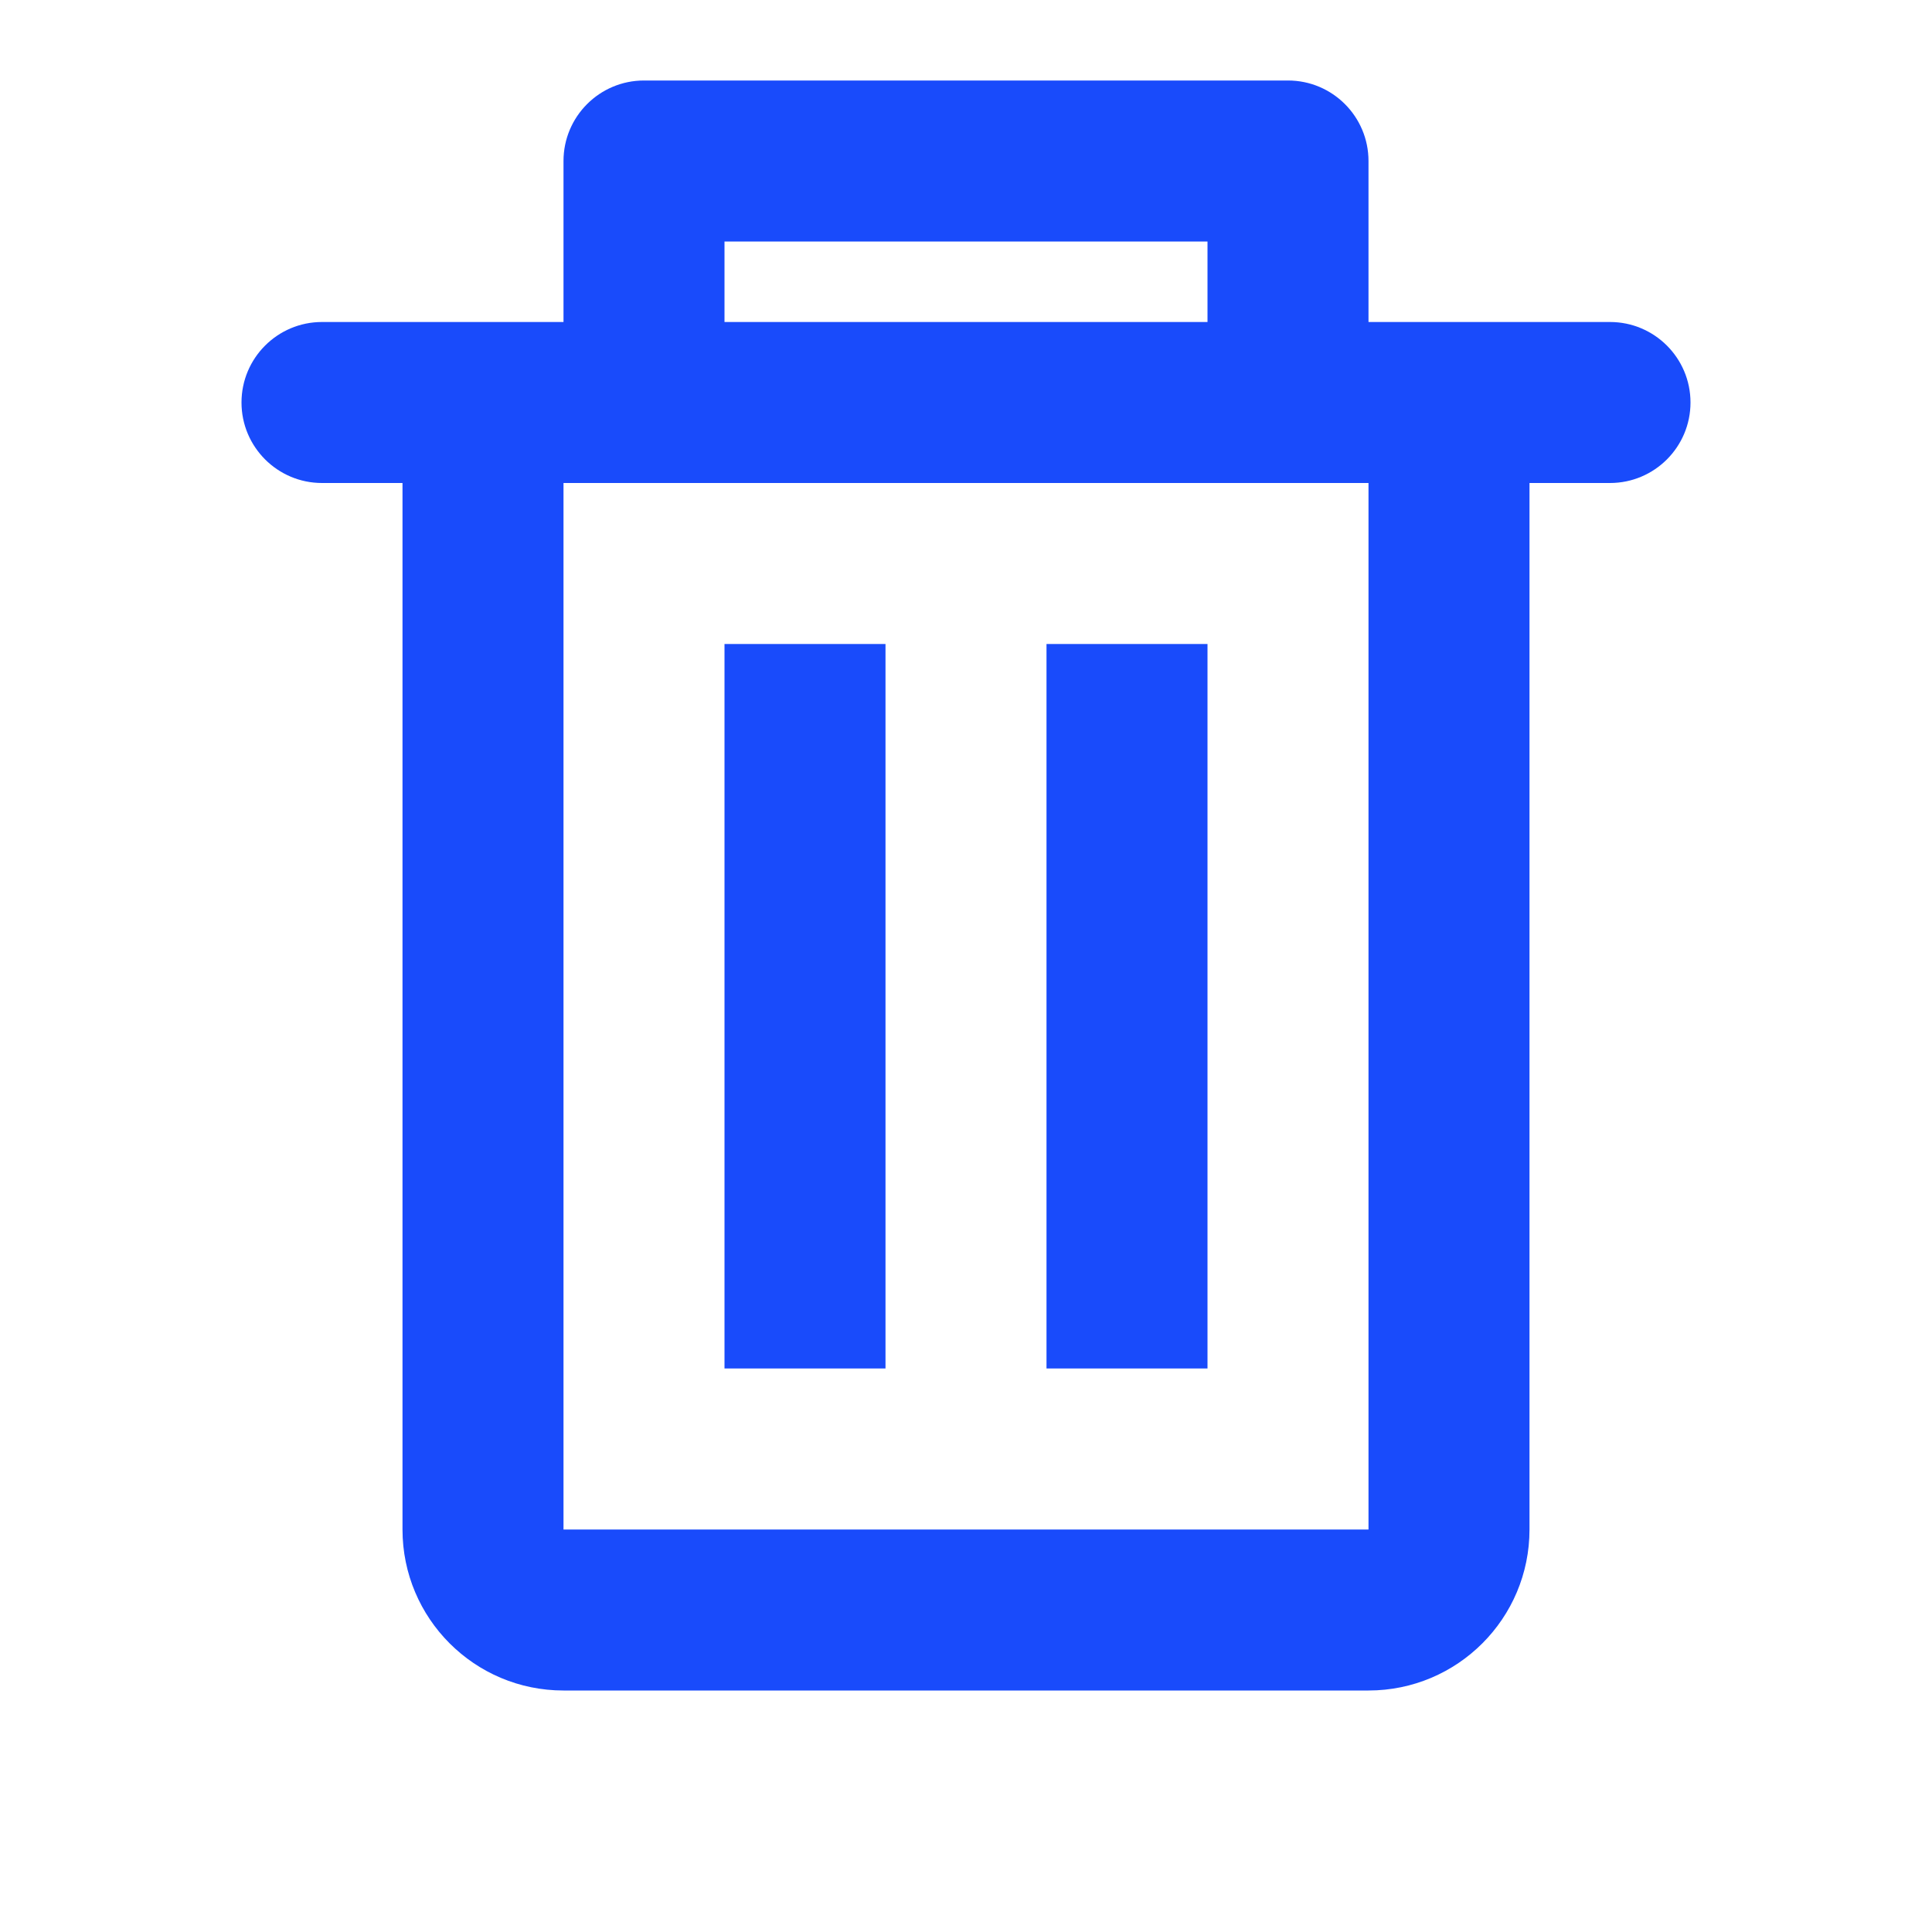 <svg width="24" height="24" viewBox="0 0 24 24" fill="none" xmlns="http://www.w3.org/2000/svg">
<path d="M7 4V2C7 1.448 7.448 1 8 1H16C16.552 1 17 1.448 17 2V4H20C20.552 4 21 4.448 21 5S20.552 6 20 6H19V19C19 20.105 18.105 21 17 21H7C5.895 21 5 20.105 5 19V6H4C3.448 6 3 5.552 3 5S3.448 4 4 4H7ZM9 3V4H15V3H9ZM7 6V19H17V6H7ZM9 8H11V17H9V8ZM13 8H15V17H13V8Z" fill="#194bfb"/>
</svg>